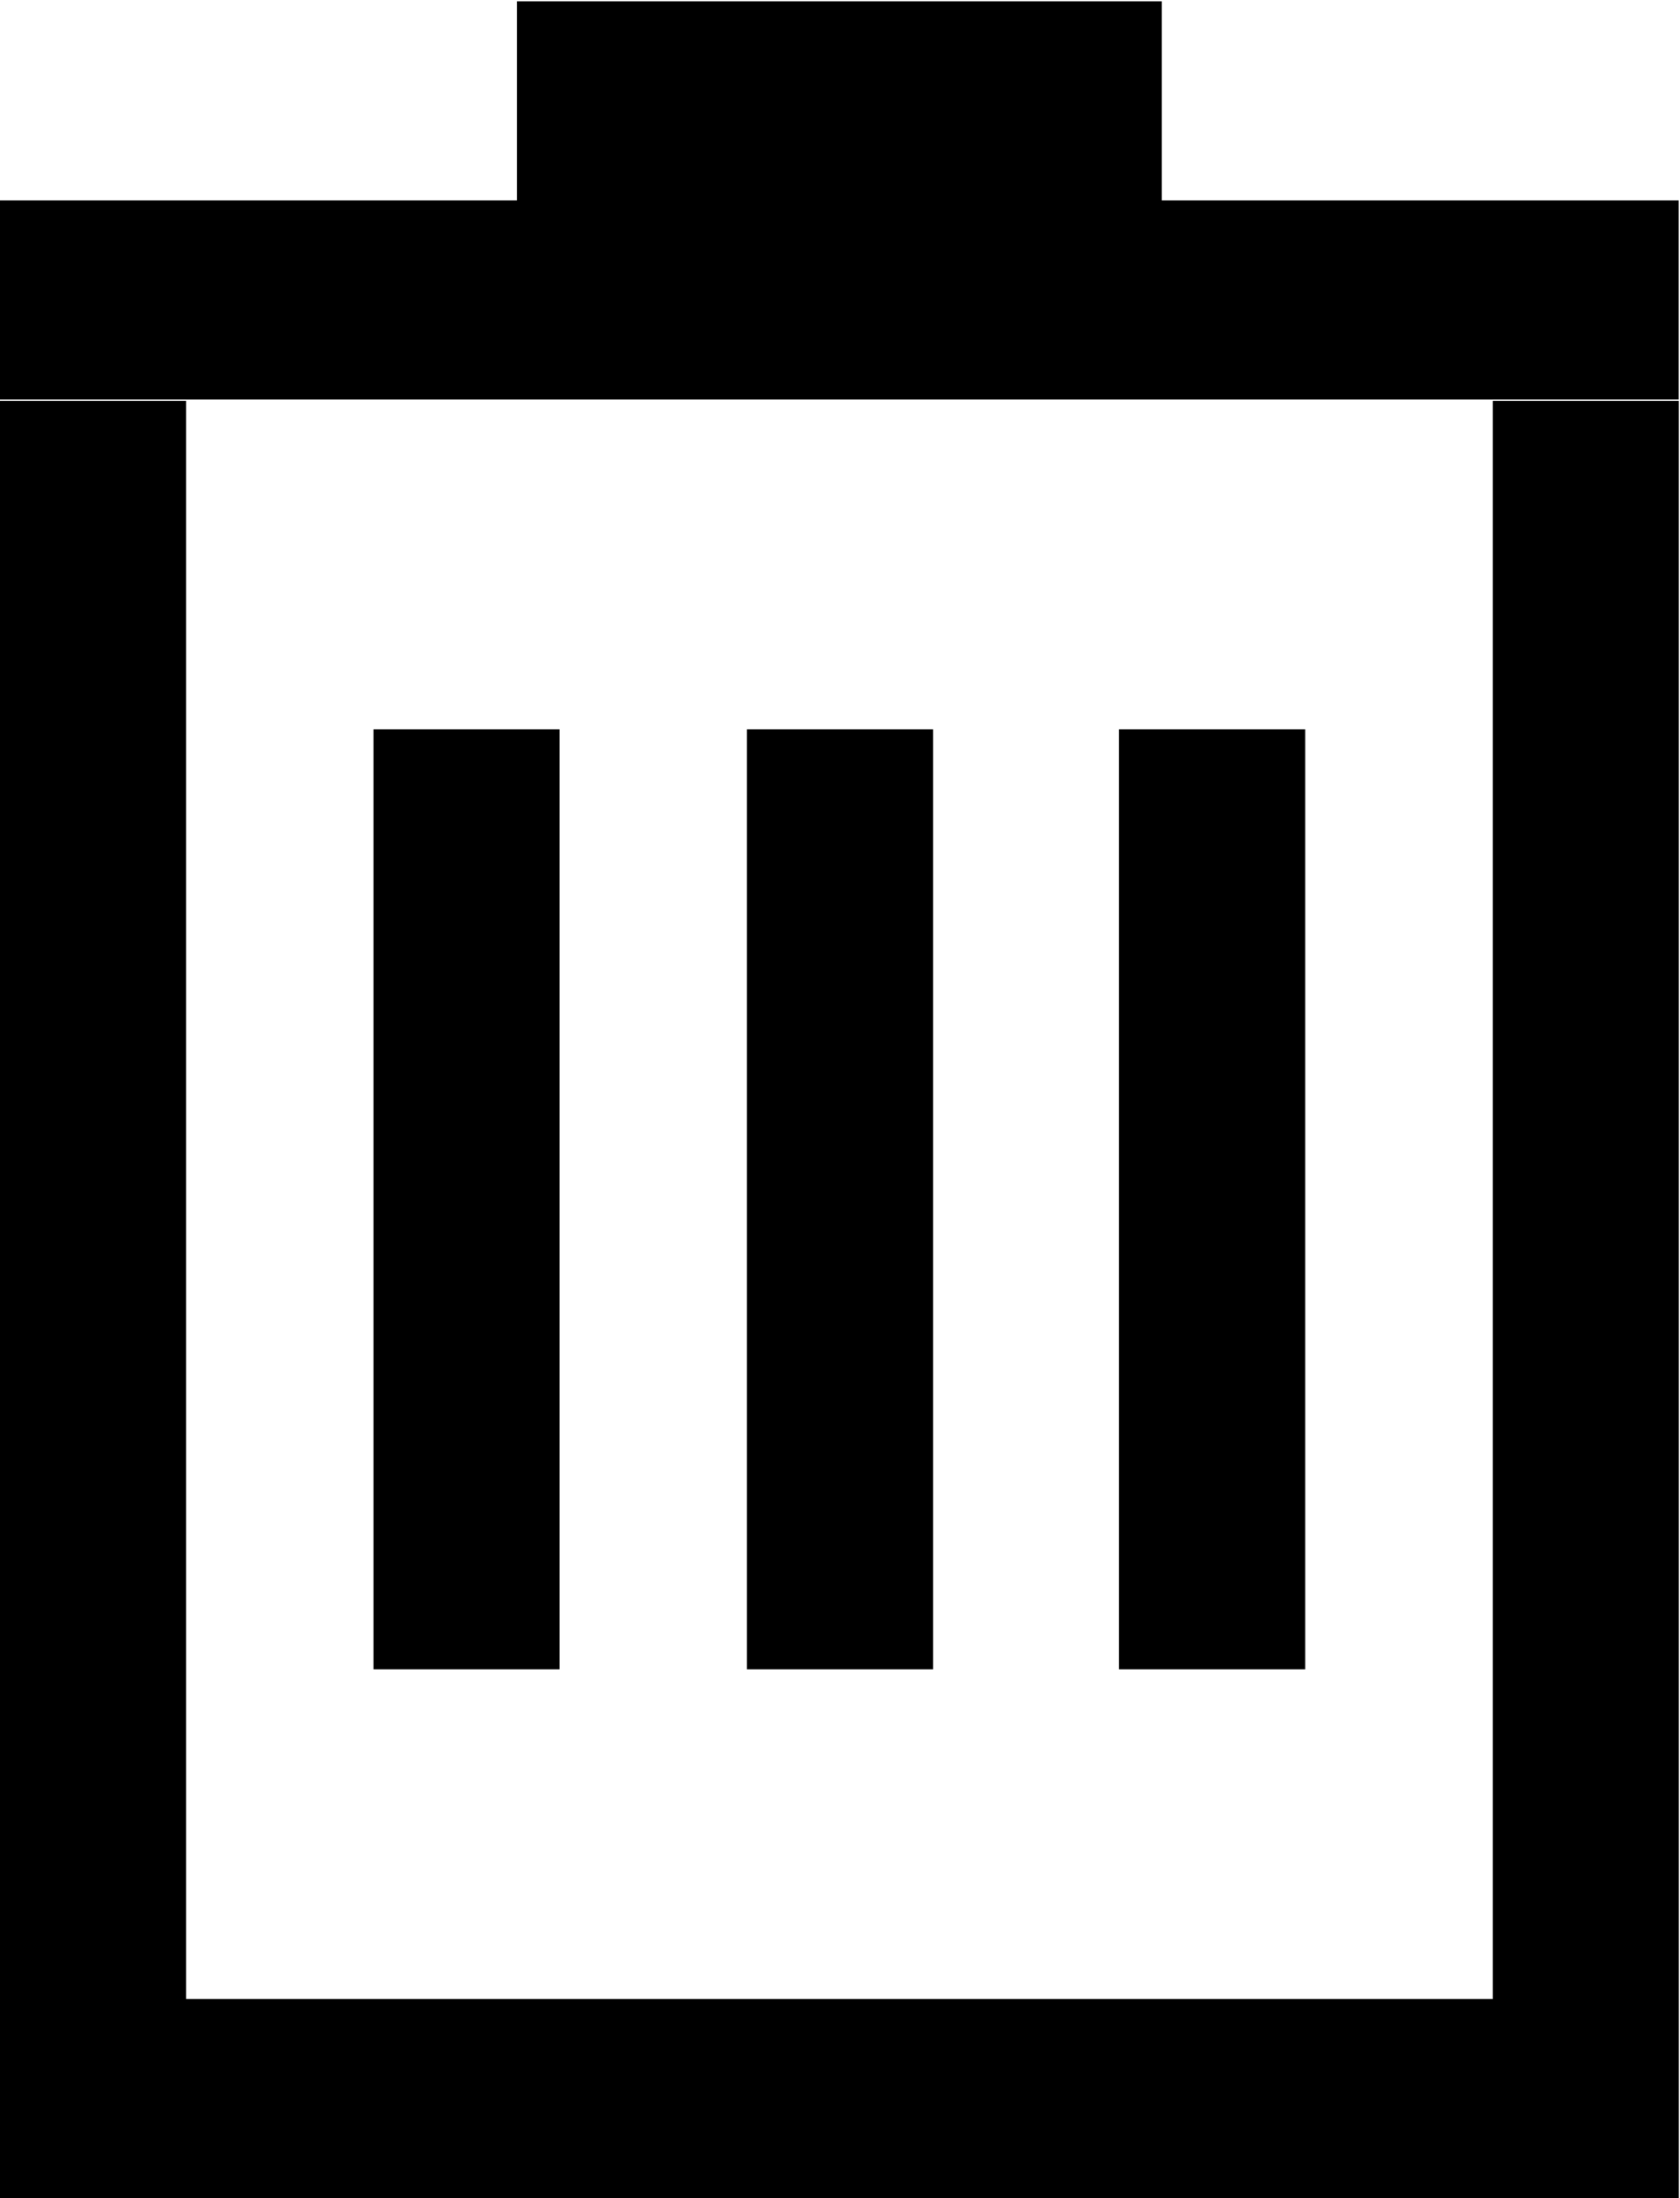 <svg width="13" height="17" viewBox="0 0 13 17" fill="none" xmlns="http://www.w3.org/2000/svg">
<path d="M0 17V3.1H1.44V15.46H11.551V3.1H12.991V17H0ZM8.659 12.91V5.64H10.1V12.91H8.659ZM5.78 12.91V5.64H7.22V12.91H5.78ZM2.89 12.91V5.64H4.33V12.91H2.89ZM0 3.09V1.55H4V0.01H8.99V1.55H12.99V3.09H0Z" fill="currentColor"/>
</svg>
